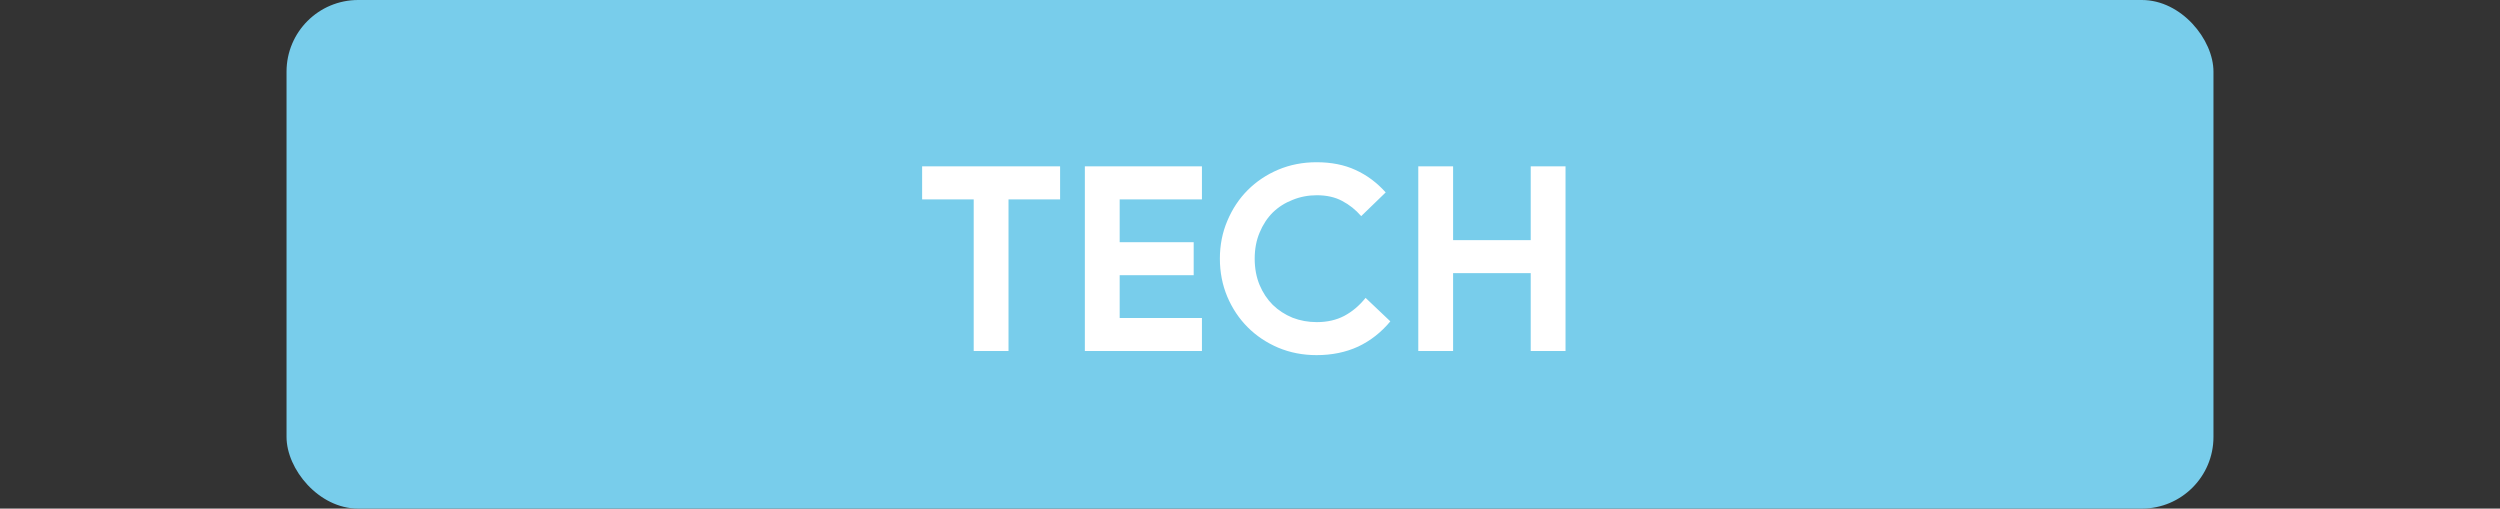 <svg width="349" height="71" viewBox="0 0 349 71" fill="none" xmlns="http://www.w3.org/2000/svg">
<rect x="0" y="0" width="349" height="71" fill="#333333" stroke="none"/>
<rect x="40" width="269" height="71" rx="10" fill="#78CDEB"/>
<path d="M135.929 49V27.832H128.729V23.224H147.989V27.832H140.789V49H135.929ZM156.306 27.832V33.808H166.638V38.416H156.306V44.392H167.79V49H151.446V23.224H167.79V27.832H156.306ZM194.091 44.86C192.819 46.396 191.319 47.572 189.591 48.388C187.863 49.18 185.931 49.576 183.795 49.576C181.875 49.576 180.087 49.228 178.431 48.532C176.799 47.836 175.383 46.888 174.183 45.688C172.983 44.488 172.035 43.072 171.339 41.44C170.643 39.784 170.295 38.008 170.295 36.112C170.295 34.216 170.643 32.452 171.339 30.82C172.035 29.164 172.983 27.736 174.183 26.536C175.383 25.336 176.799 24.388 178.431 23.692C180.087 22.996 181.875 22.648 183.795 22.648C185.859 22.648 187.671 23.008 189.231 23.728C190.815 24.448 192.219 25.492 193.443 26.86L190.023 30.172C189.255 29.284 188.367 28.576 187.359 28.048C186.375 27.52 185.199 27.256 183.831 27.256C182.631 27.256 181.503 27.472 180.447 27.904C179.391 28.312 178.467 28.9 177.675 29.668C176.907 30.436 176.295 31.372 175.839 32.476C175.383 33.556 175.155 34.768 175.155 36.112C175.155 37.456 175.383 38.68 175.839 39.784C176.295 40.864 176.907 41.788 177.675 42.556C178.467 43.324 179.391 43.924 180.447 44.356C181.503 44.764 182.631 44.968 183.831 44.968C185.271 44.968 186.543 44.68 187.647 44.104C188.775 43.504 189.771 42.664 190.635 41.584L194.091 44.86ZM197.992 23.224H202.852V33.52H213.688V23.224H218.548V49H213.688V38.128H202.852V49H197.992V23.224Z" fill="white"/>
</svg>
